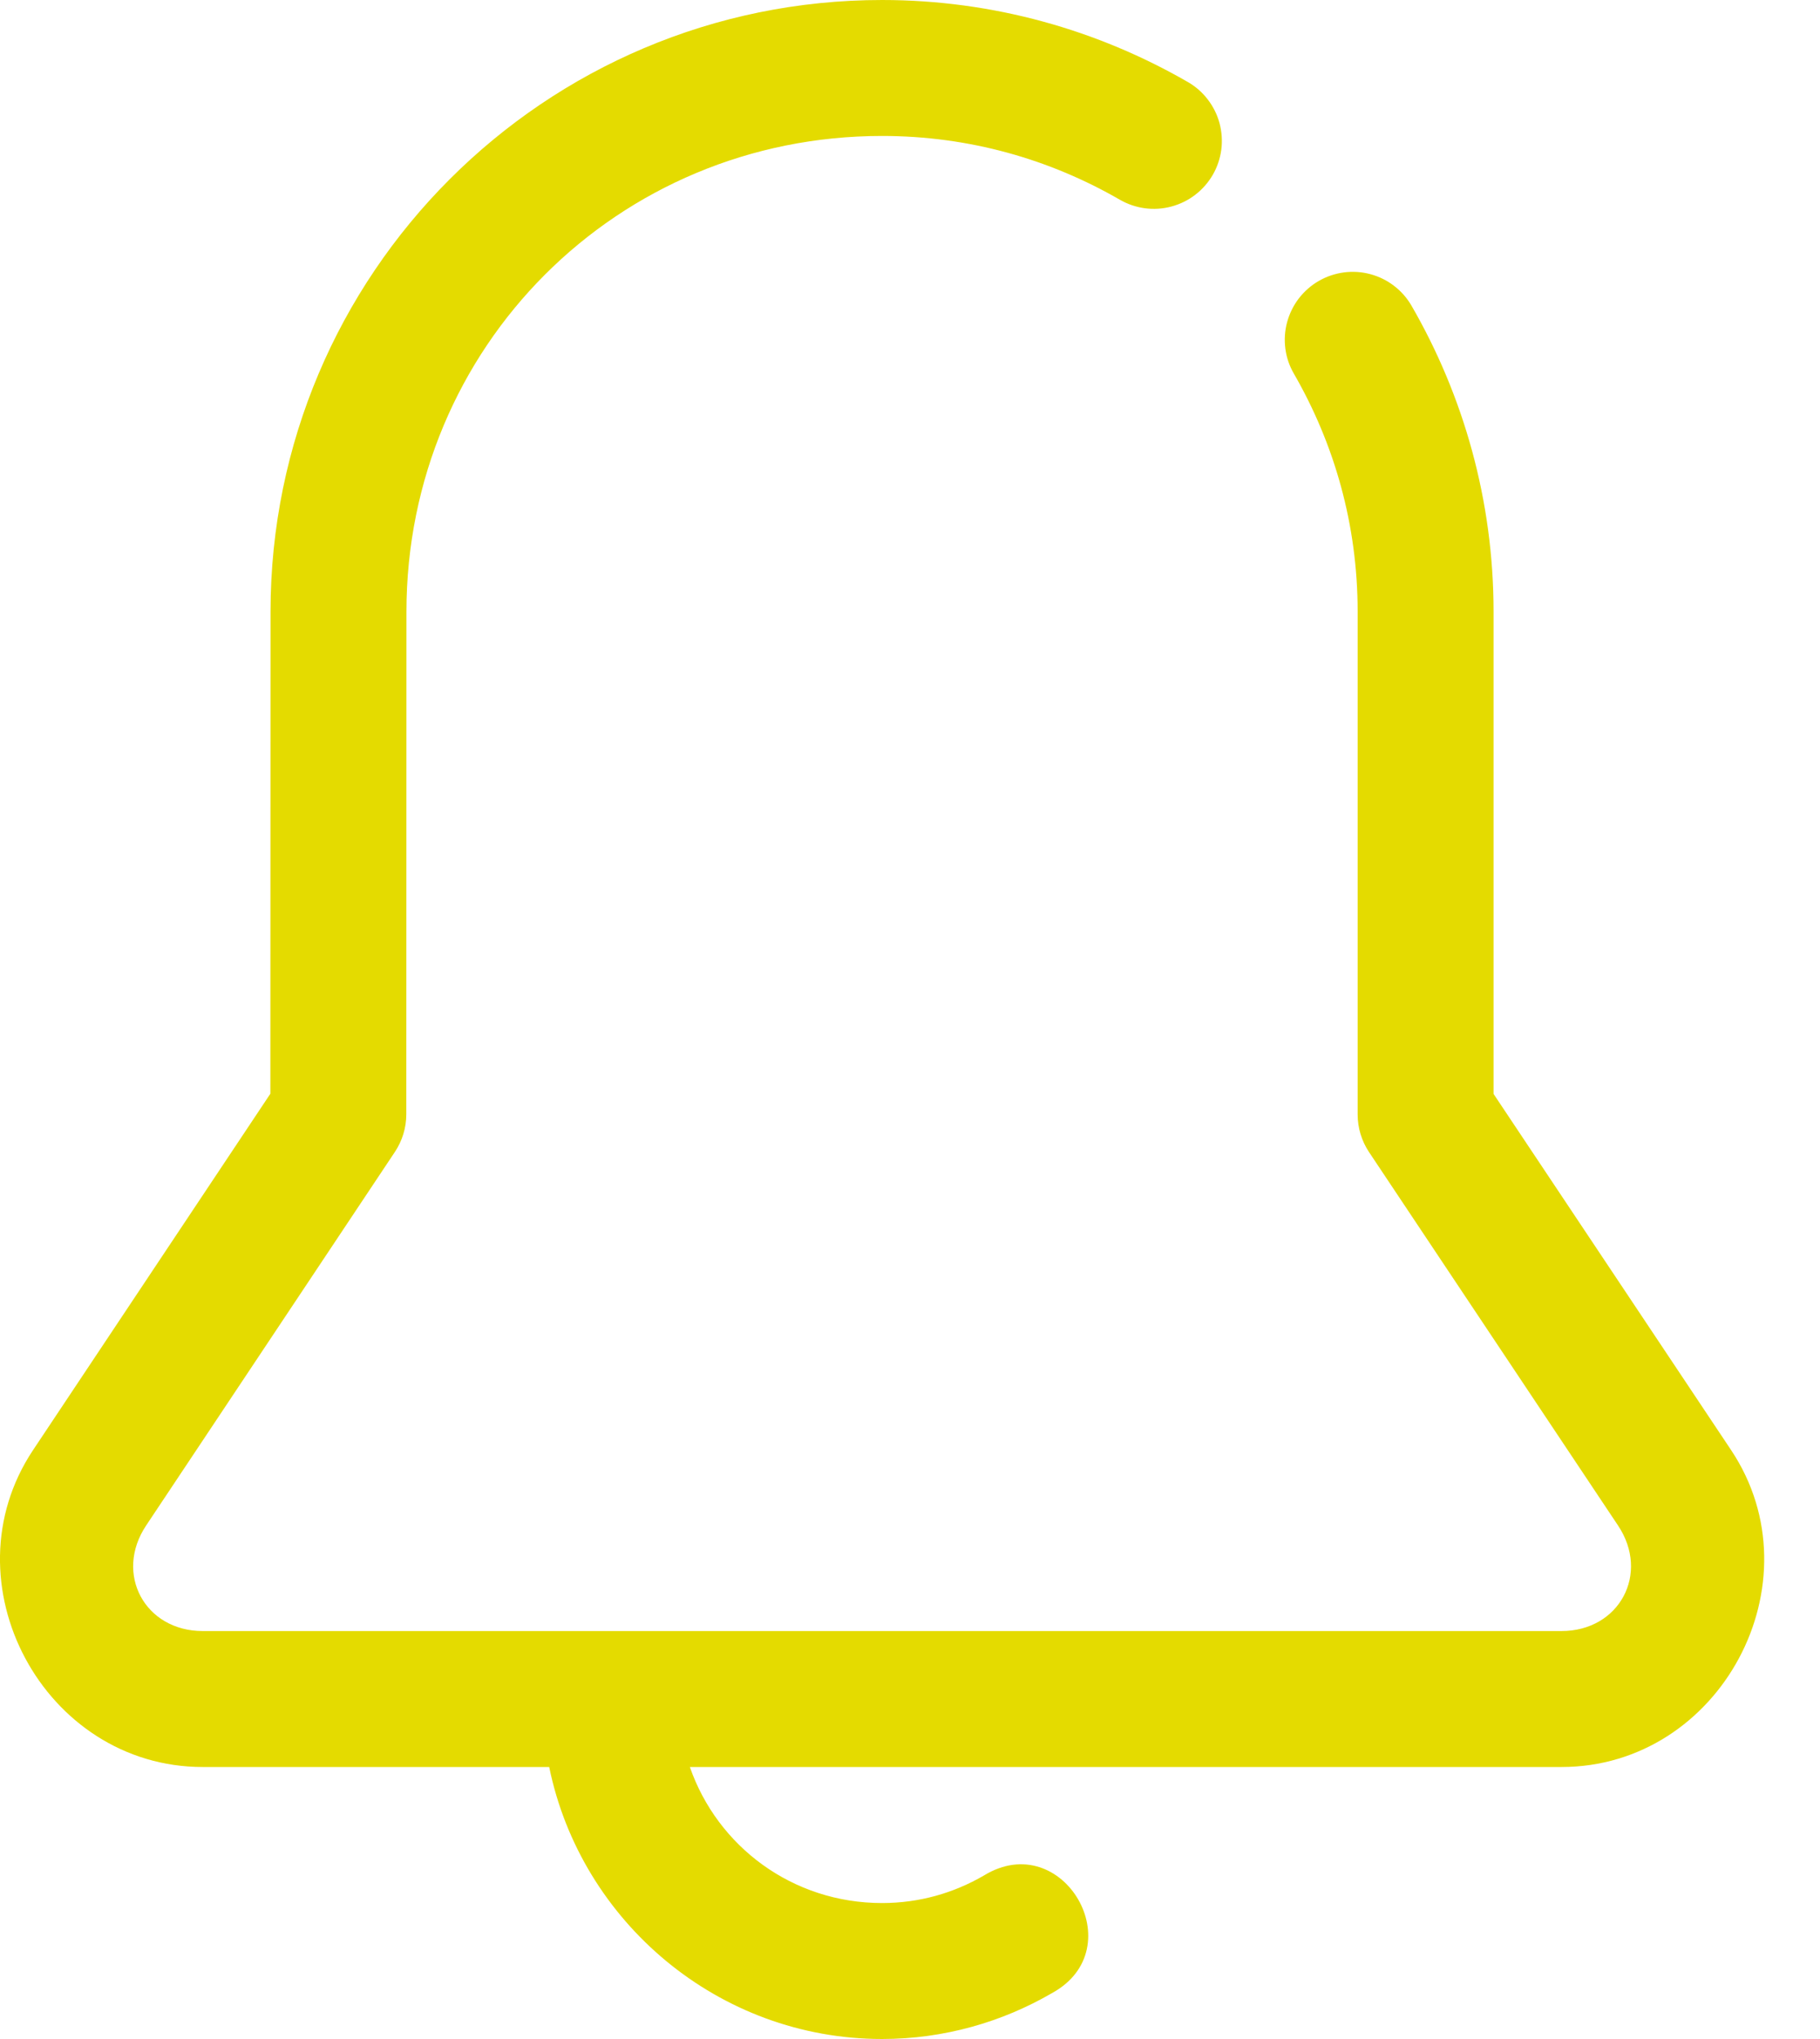<svg width="25" height="28" viewBox="0 0 25 28" fill="none" xmlns="http://www.w3.org/2000/svg">
<path fill-rule="evenodd" clip-rule="evenodd" d="M12.116 0C7.479 0 3.717 3.763 3.716 8.4L3.714 15.019L0.454 19.913C-0.757 21.731 0.601 24.265 2.785 24.265H7.544C7.979 26.389 9.869 28 12.116 28C12.967 28 13.767 27.767 14.45 27.37C15.569 26.758 14.603 25.089 13.515 25.755C13.1 25.996 12.628 26.133 12.116 26.133C10.886 26.133 9.856 25.357 9.476 24.265H21.449C23.632 24.265 24.991 21.731 23.779 19.913L20.516 15.022V8.4C20.516 6.869 20.102 5.433 19.39 4.2C19.329 4.094 19.248 4.001 19.15 3.926C19.053 3.851 18.942 3.797 18.824 3.765C18.705 3.733 18.582 3.725 18.46 3.741C18.339 3.757 18.221 3.797 18.115 3.858C18.009 3.919 17.916 4.001 17.841 4.098C17.767 4.195 17.712 4.306 17.68 4.425C17.648 4.543 17.64 4.667 17.656 4.788C17.672 4.91 17.712 5.027 17.774 5.133C18.329 6.096 18.649 7.204 18.649 8.4V15.304C18.649 15.489 18.704 15.669 18.806 15.822L22.226 20.949C22.667 21.61 22.244 22.398 21.449 22.398H2.785C1.989 22.398 1.566 21.611 2.007 20.949L5.424 15.819C5.526 15.666 5.581 15.486 5.581 15.302L5.583 8.4C5.584 4.764 8.481 1.867 12.116 1.867C13.312 1.867 14.42 2.187 15.383 2.743C15.489 2.804 15.606 2.844 15.728 2.86C15.849 2.876 15.973 2.868 16.091 2.836C16.21 2.804 16.321 2.75 16.418 2.675C16.516 2.6 16.597 2.507 16.659 2.401C16.72 2.295 16.76 2.178 16.776 2.056C16.792 1.934 16.783 1.811 16.752 1.692C16.72 1.574 16.665 1.463 16.59 1.366C16.516 1.268 16.422 1.187 16.316 1.126C15.083 0.415 13.647 0 12.116 0Z" fill="#E4DB00"/>
</svg>
